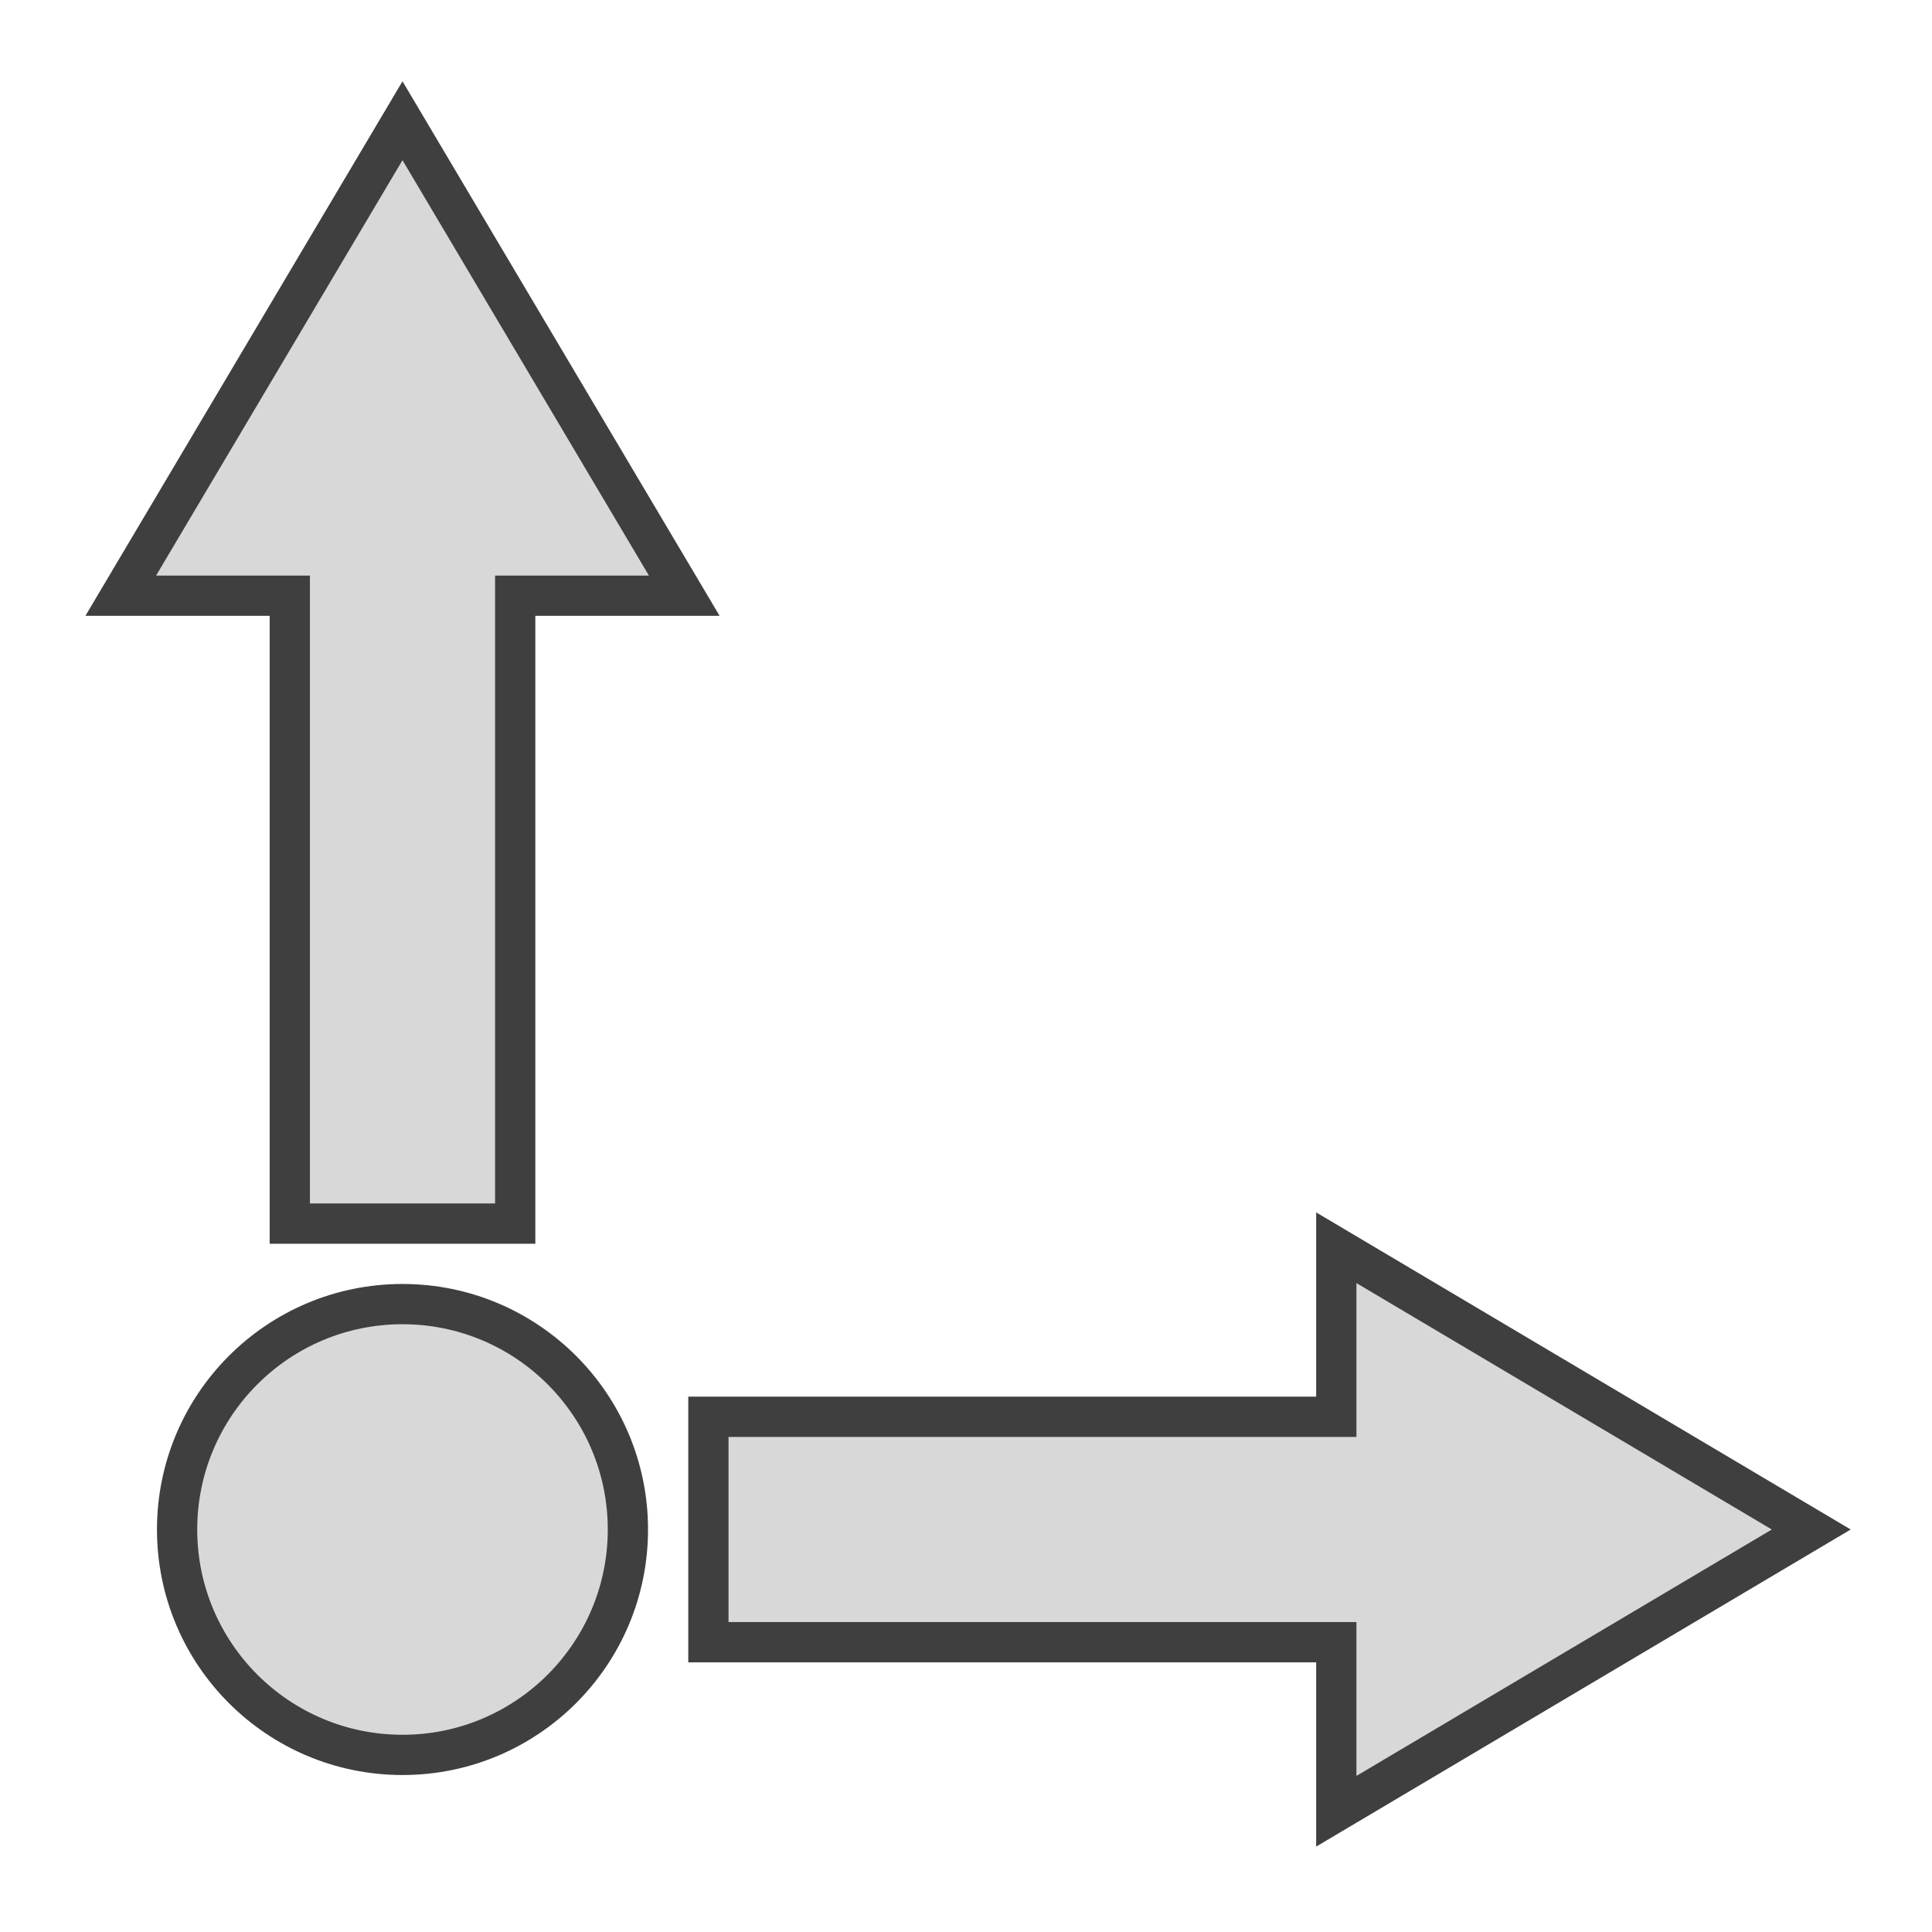 <?xml version="1.0" encoding="utf-8"?>
<!-- Generator: Adobe Illustrator 23.0.0, SVG Export Plug-In . SVG Version: 6.00 Build 0)  -->
<svg version="1.1" id="transform" xmlns="http://www.w3.org/2000/svg" xmlns:xlink="http://www.w3.org/1999/xlink" x="0px" y="0px"
	 viewBox="0 0 24 24" style="enable-background:new 0 0 24 24;" xml:space="preserve">
<style type="text/css">
	.st0{fill:#D8D8D8;stroke:#3F3F3F;stroke-width:0.5;stroke-miterlimit:10;}
</style>
<polygon id="arrow_1_" class="st0" points="8.8,20.4 16.6,20.4 16.6,22.5 22.5,19 16.6,15.5 16.6,17.6 8.8,17.6 "/>
<polygon id="arrow" class="st0" points="6.4,15.2 6.4,7.4 8.5,7.4 5,1.5 1.5,7.4 3.6,7.4 3.6,15.2 "/>
<circle id="circle" class="st0" cx="5" cy="19" r="2.8"/>
</svg>
